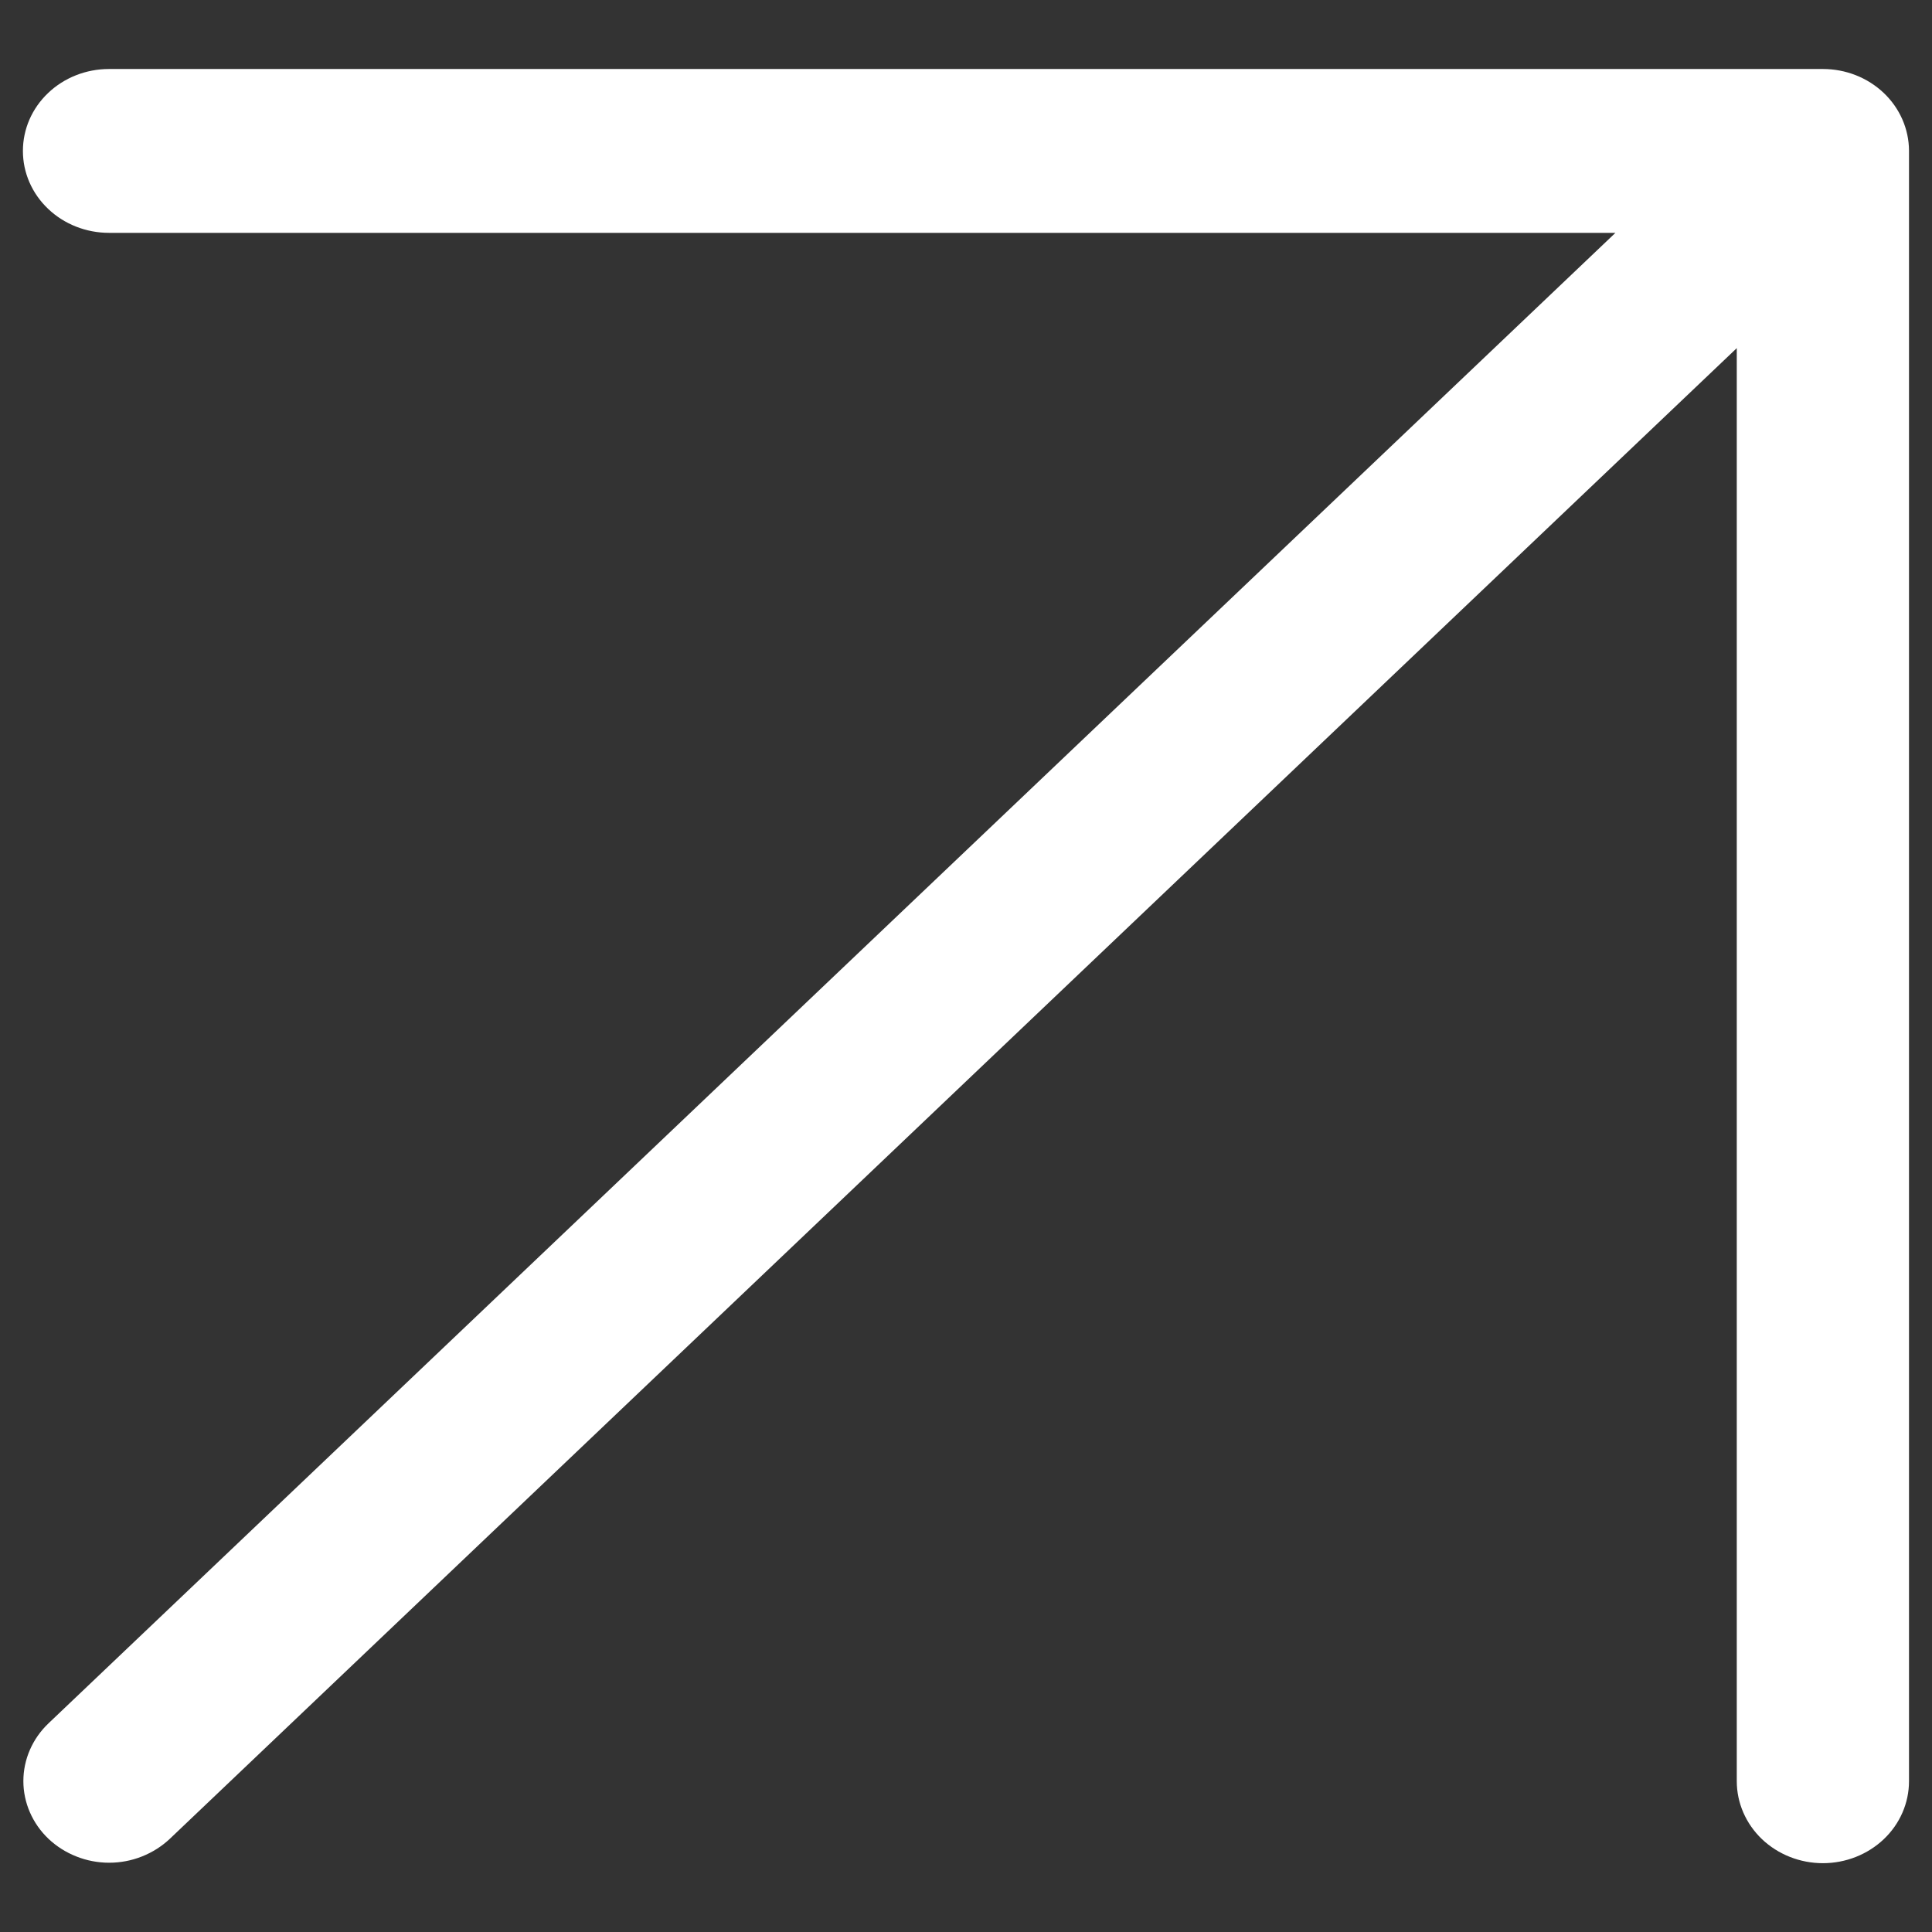 <svg width="21" height="21" viewBox="0 0 21 21" fill="none" xmlns="http://www.w3.org/2000/svg">
<rect x="0" y="0" width="21" height="21" fill="#333333" stroke="none"/>
<path d="M19.814 0.75H1.185C0.936 0.75 0.698 0.844 0.523 1.011C0.347 1.178 0.249 1.404 0.249 1.641C0.249 1.877 0.347 2.103 0.523 2.27C0.698 2.437 0.936 2.531 1.185 2.531H17.559L0.527 18.732C0.44 18.815 0.372 18.912 0.325 19.02C0.278 19.128 0.254 19.243 0.254 19.36C0.254 19.476 0.278 19.591 0.325 19.699C0.372 19.807 0.44 19.904 0.527 19.987C0.614 20.069 0.716 20.134 0.83 20.179C0.943 20.224 1.064 20.247 1.186 20.247C1.309 20.247 1.43 20.224 1.543 20.179C1.656 20.134 1.759 20.069 1.846 19.987L18.878 3.784V19.361C18.878 19.597 18.977 19.824 19.152 19.991C19.328 20.158 19.566 20.252 19.814 20.252C20.062 20.252 20.3 20.158 20.476 19.991C20.652 19.824 20.75 19.597 20.75 19.361V1.637C20.749 1.402 20.65 1.176 20.475 1.01C20.299 0.843 20.062 0.75 19.814 0.75Z" fill="white"/>
</svg>
